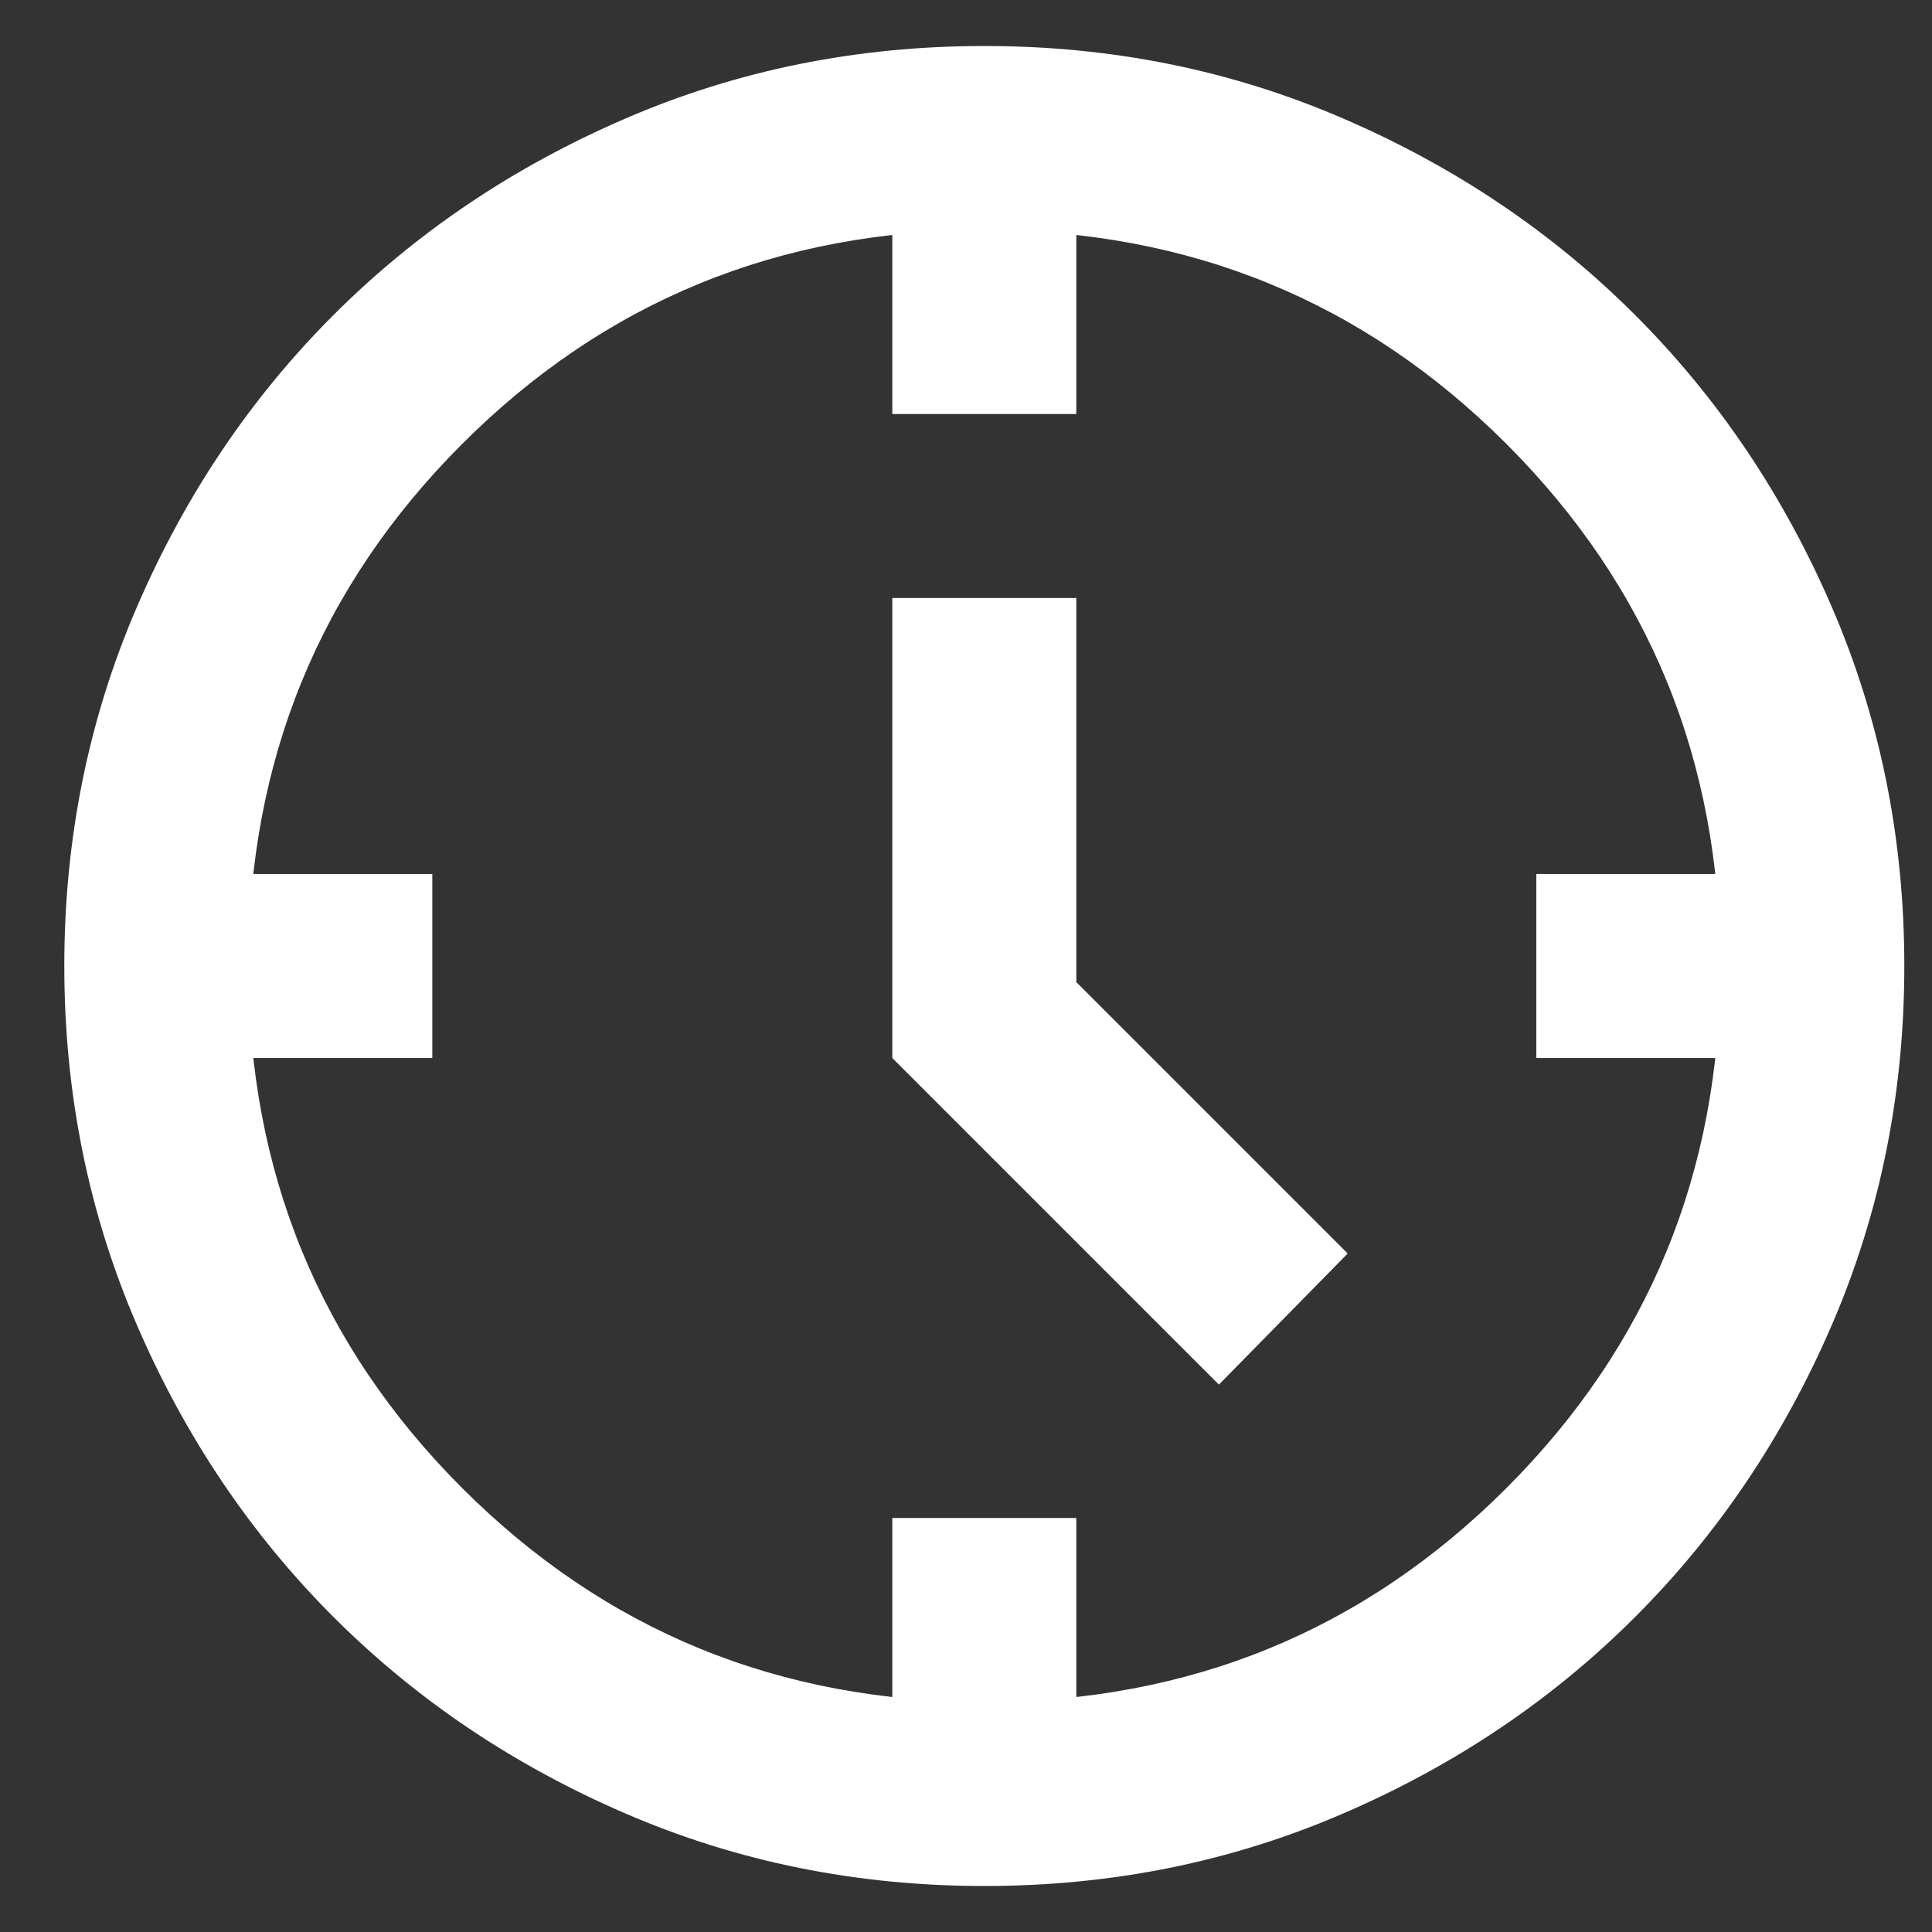 <svg width="21" height="21" viewBox="0 0 21 21" fill="none" xmlns="http://www.w3.org/2000/svg">
<rect x="0" y="0" width="21" height="21" fill="#333333" stroke="none"/>
<path d="M13.249 15.05L9.699 11.5V6.5H11.699V10.675L14.649 13.625L13.249 15.05ZM9.699 4.5V2.5H11.699V4.5H9.699ZM16.699 11.5V9.5H18.699V11.5H16.699ZM9.699 18.5V16.5H11.699V18.5H9.699ZM2.699 11.5V9.5H4.699V11.5H2.699ZM10.699 20.5C9.316 20.5 8.016 20.238 6.799 19.712C5.583 19.188 4.524 18.475 3.624 17.575C2.724 16.675 2.012 15.617 1.487 14.4C0.962 13.183 0.699 11.883 0.699 10.5C0.699 9.117 0.962 7.817 1.487 6.6C2.012 5.383 2.724 4.325 3.624 3.425C4.524 2.525 5.583 1.812 6.799 1.288C8.016 0.762 9.316 0.5 10.699 0.5C12.083 0.5 13.383 0.762 14.599 1.288C15.816 1.812 16.874 2.525 17.774 3.425C18.674 4.325 19.387 5.383 19.912 6.6C20.437 7.817 20.699 9.117 20.699 10.5C20.699 11.883 20.437 13.183 19.912 14.4C19.387 15.617 18.674 16.675 17.774 17.575C16.874 18.475 15.816 19.188 14.599 19.712C13.383 20.238 12.083 20.5 10.699 20.5ZM10.699 18.5C12.933 18.5 14.824 17.725 16.374 16.175C17.924 14.625 18.699 12.733 18.699 10.5C18.699 8.267 17.924 6.375 16.374 4.825C14.824 3.275 12.933 2.5 10.699 2.5C8.466 2.5 6.574 3.275 5.024 4.825C3.474 6.375 2.699 8.267 2.699 10.5C2.699 12.733 3.474 14.625 5.024 16.175C6.574 17.725 8.466 18.5 10.699 18.5Z" fill="white"/>
</svg>
